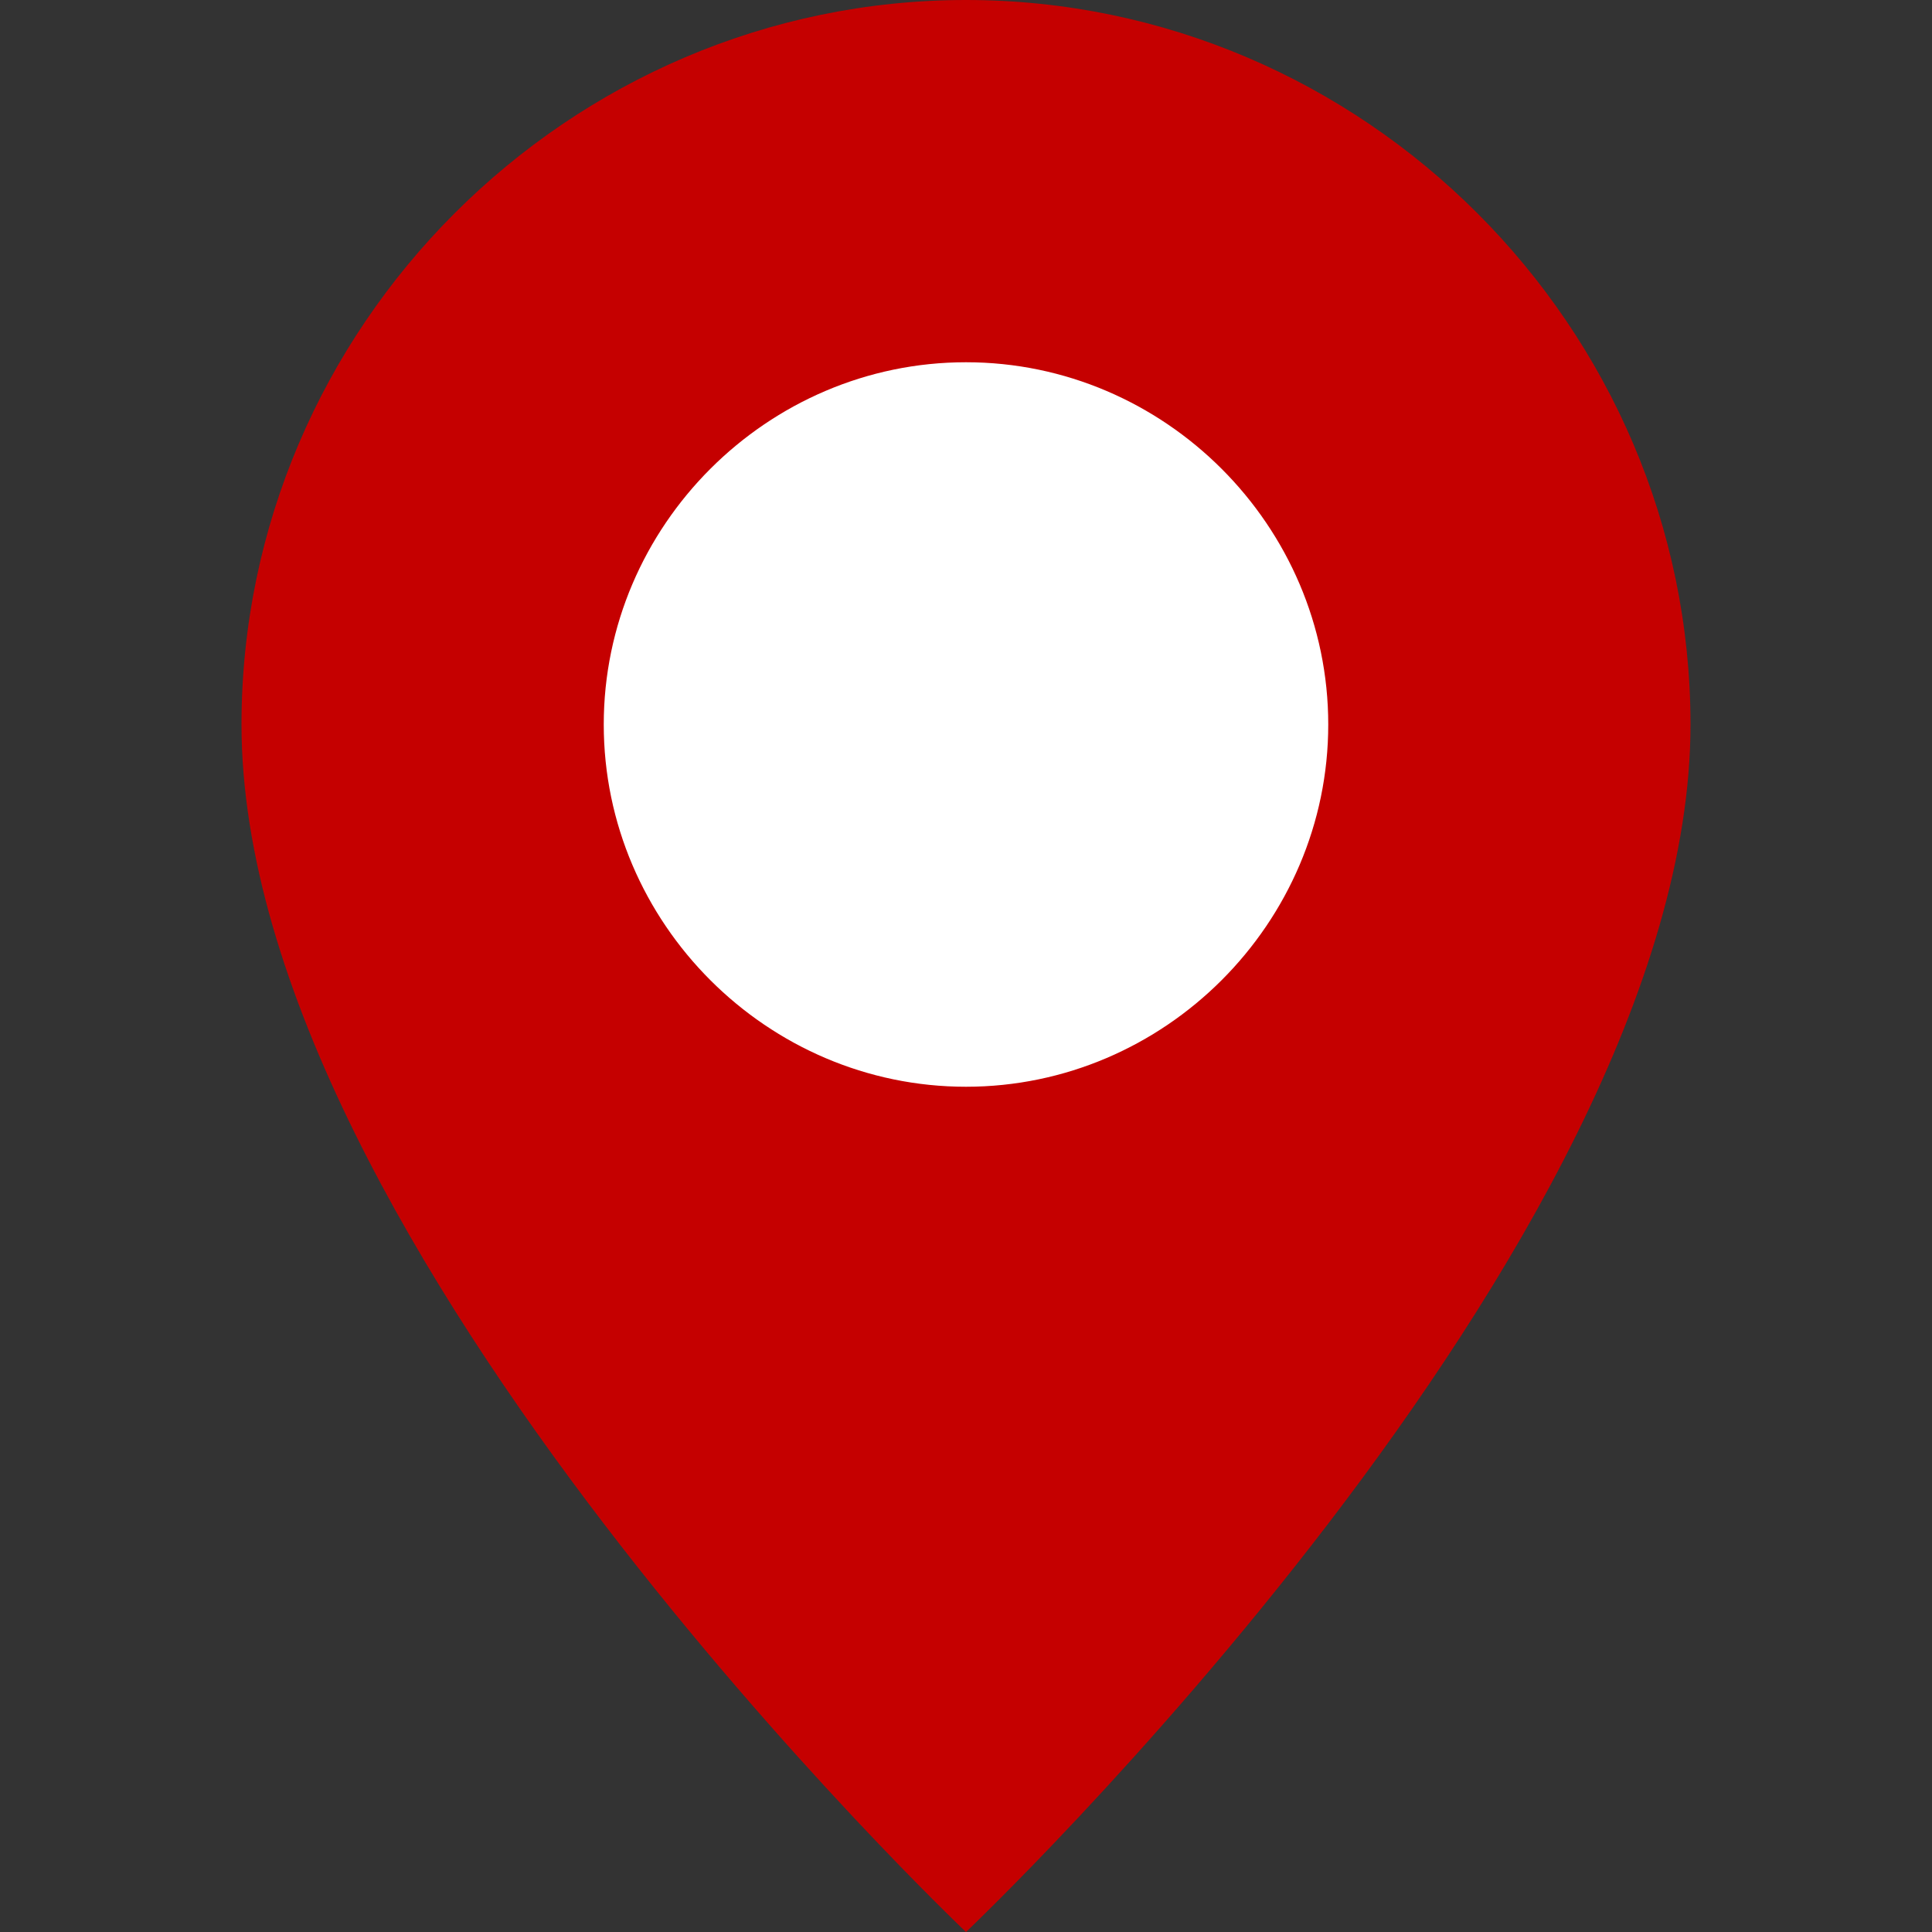 <?xml version="1.0" encoding="UTF-8" standalone="no"?>
<!DOCTYPE svg PUBLIC "-//W3C//DTD SVG 1.1//EN" "http://www.w3.org/Graphics/SVG/1.1/DTD/svg11.dtd">
<svg width="100%" height="100%" viewBox="0 0 16 16" version="1.1" xmlns="http://www.w3.org/2000/svg" xmlns:xlink="http://www.w3.org/1999/xlink" xml:space="preserve" xmlns:serif="http://www.serif.com/" style="fill-rule:evenodd;clip-rule:evenodd;stroke-linejoin:round;stroke-miterlimit:2;">
    <rect x="0" y="0" width="16" height="16" fill="#333333" stroke="none"/>
    <rect x="4.578" y="2.393" width="6.874" height="7.5" style="fill:#fff;"/>
    <path d="M8,16C8,16 14,10.314 14,6C14,2.708 11.292,0 8,0C4.708,-0 2,2.708 2,6C2,10.314 8,16 8,16ZM8,9C6.354,9 5,7.646 5,6C5,4.354 6.354,3 8,3C9.646,3 11,4.354 11,6C11,7.646 9.646,9 8,9Z" style="fill-rule:nonzero; fill:#C50000;"/>
</svg>
